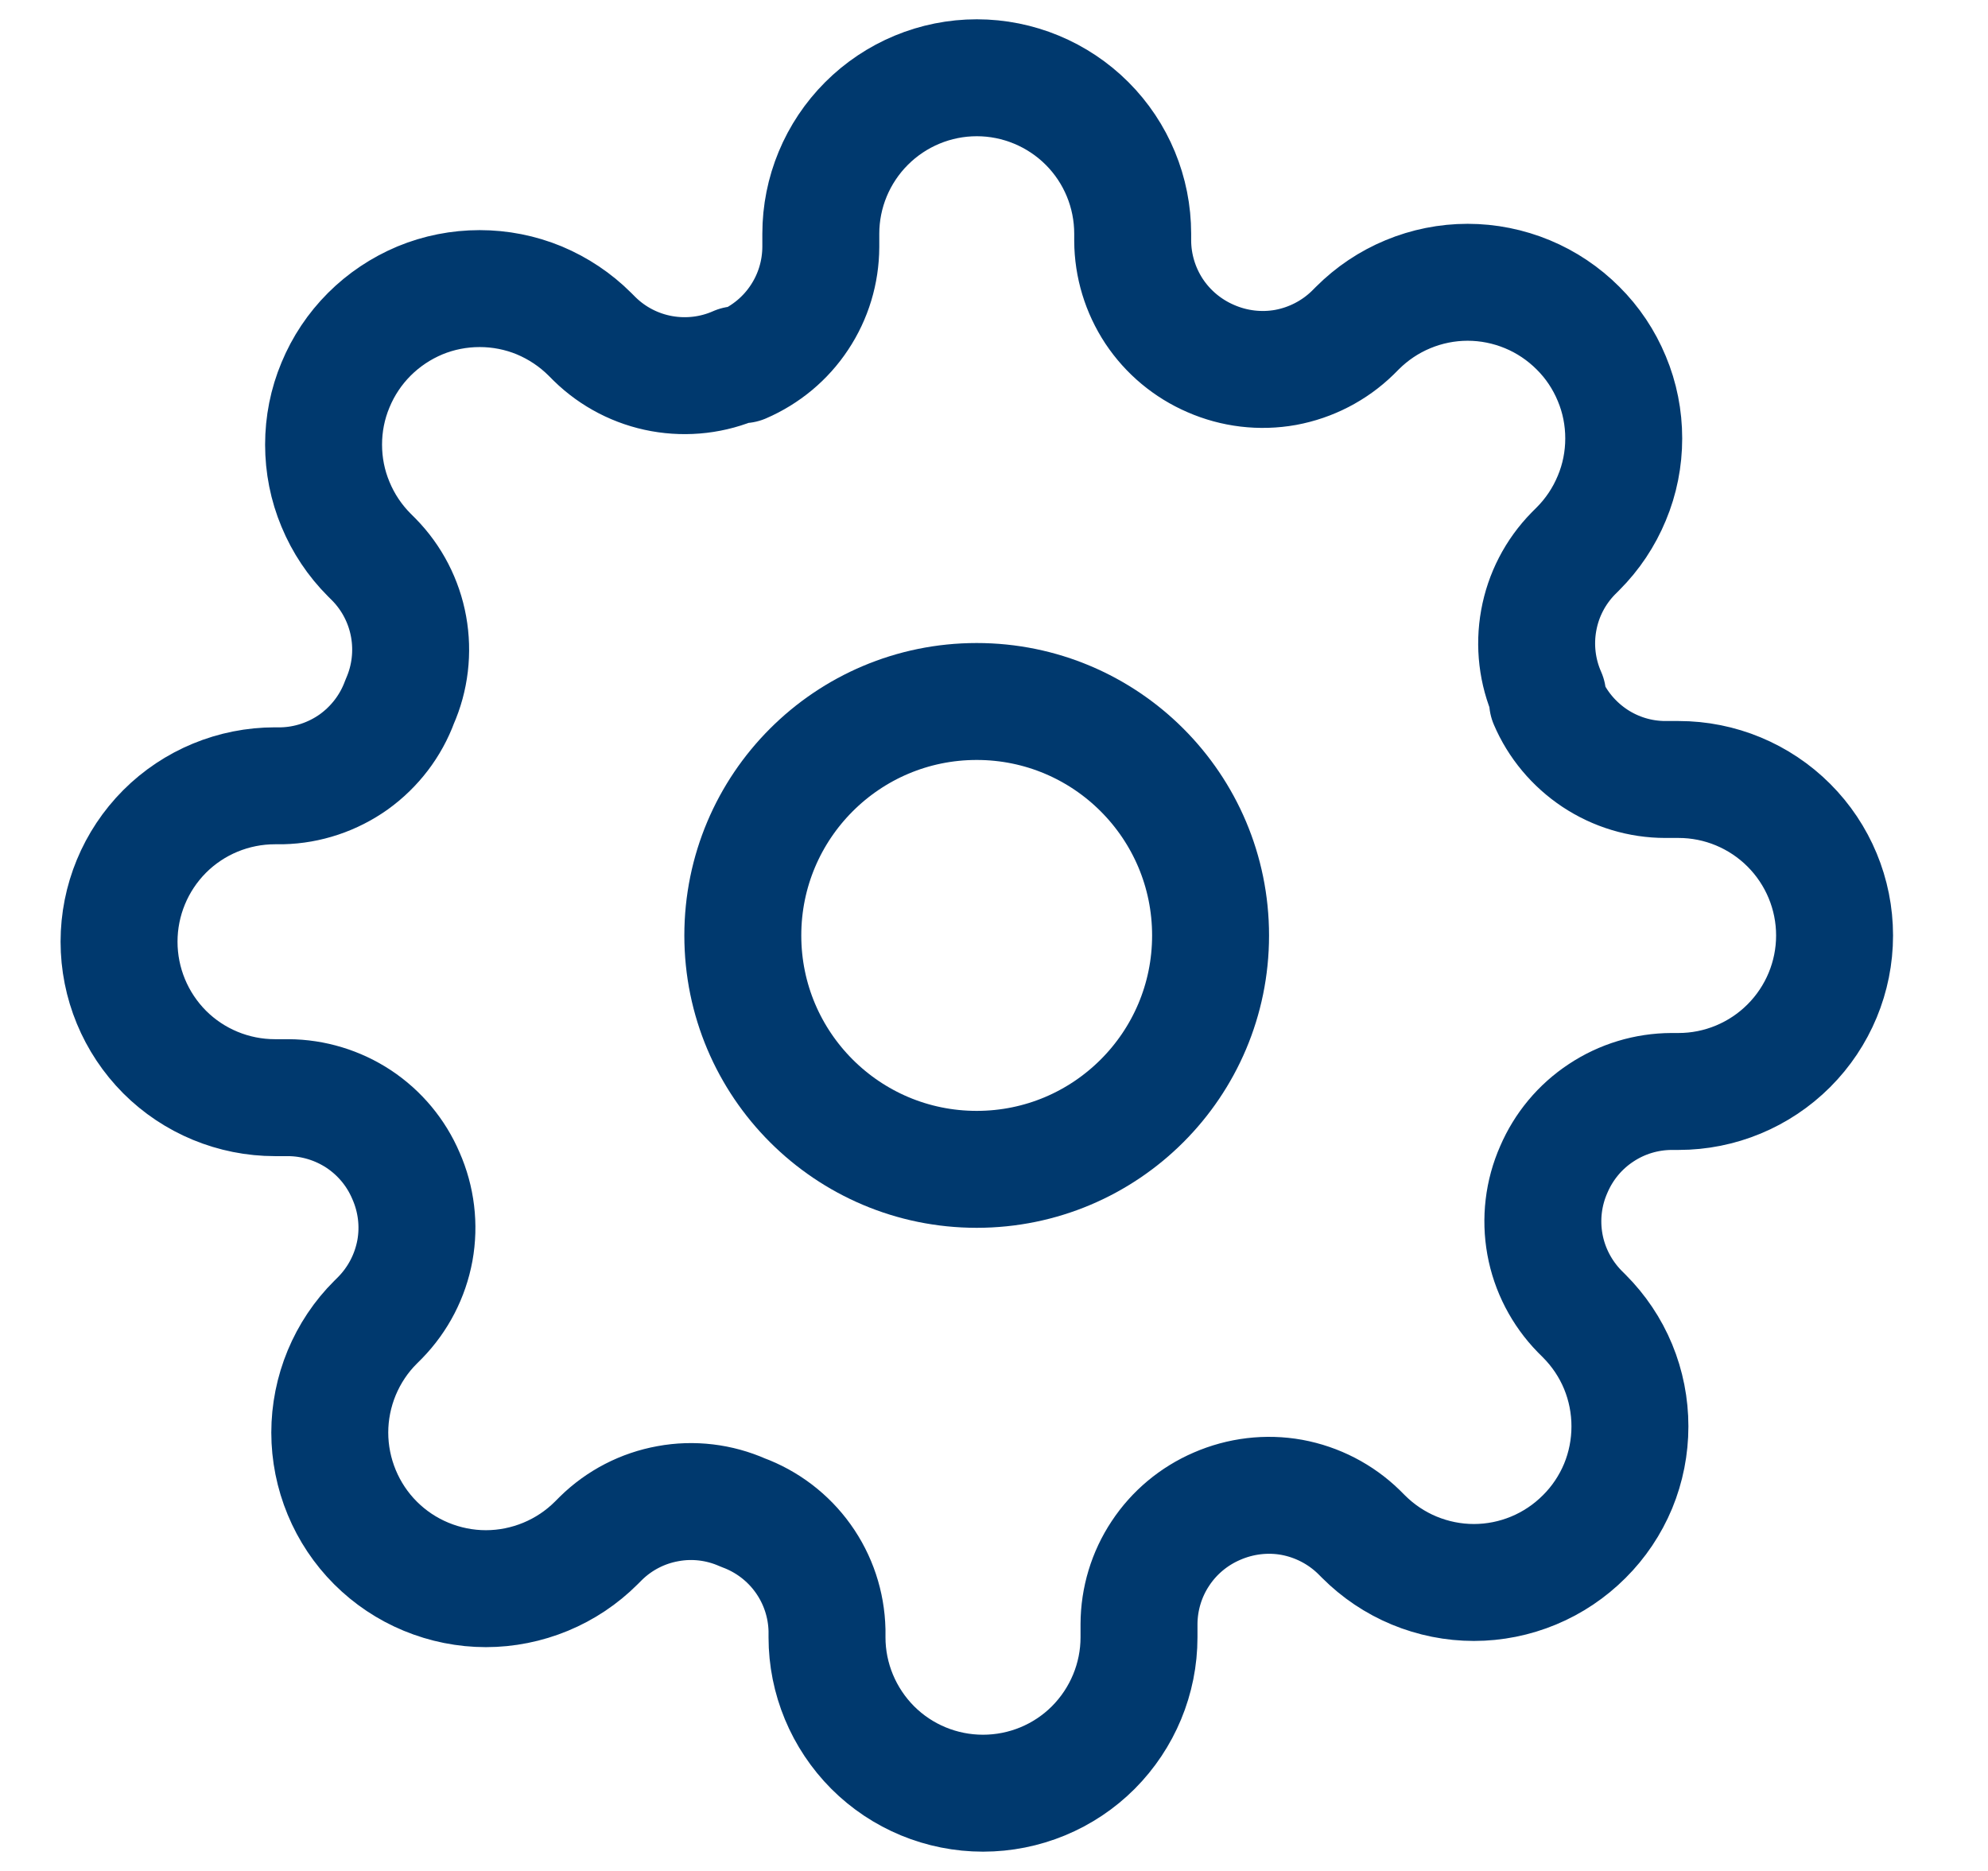 <svg width="17" height="16" viewBox="0 0 17 16" fill="none" xmlns="http://www.w3.org/2000/svg">
<g clip-path="url(#clip0_12662_900)">
<path d="M8.352 10C9.457 10 10.352 9.104 10.352 8C10.352 6.895 9.457 5.999 8.352 5.999C7.247 5.999 6.352 6.895 6.352 8C6.352 9.104 7.247 10 8.352 10Z" stroke="#00396E" stroke-linecap="round" stroke-linejoin="round"/>
<path d="M13.287 10.001C13.198 10.202 13.172 10.425 13.211 10.641C13.25 10.857 13.354 11.057 13.507 11.214L13.547 11.254C13.671 11.378 13.77 11.525 13.837 11.687C13.904 11.849 13.938 12.023 13.938 12.198C13.938 12.373 13.904 12.547 13.837 12.709C13.77 12.87 13.671 13.018 13.547 13.141C13.423 13.265 13.276 13.364 13.114 13.431C12.953 13.498 12.779 13.533 12.604 13.533C12.428 13.533 12.255 13.498 12.093 13.431C11.931 13.364 11.784 13.265 11.66 13.141L11.62 13.101C11.463 12.948 11.263 12.845 11.047 12.805C10.831 12.766 10.608 12.793 10.406 12.881C10.209 12.966 10.041 13.106 9.923 13.285C9.804 13.464 9.741 13.674 9.74 13.888V14.002C9.74 14.355 9.599 14.694 9.349 14.945C9.099 15.195 8.76 15.335 8.406 15.335C8.052 15.335 7.713 15.195 7.463 14.945C7.213 14.694 7.072 14.355 7.072 14.002V13.942C7.067 13.721 6.996 13.507 6.867 13.327C6.739 13.148 6.559 13.011 6.352 12.935C6.151 12.846 5.928 12.819 5.712 12.859C5.495 12.898 5.296 13.001 5.139 13.155L5.099 13.195C4.975 13.319 4.828 13.417 4.666 13.484C4.504 13.551 4.33 13.586 4.155 13.586C3.98 13.586 3.806 13.551 3.644 13.484C3.482 13.417 3.335 13.319 3.211 13.195C3.087 13.071 2.989 12.924 2.922 12.762C2.855 12.6 2.82 12.426 2.82 12.251C2.82 12.076 2.855 11.902 2.922 11.74C2.989 11.579 3.087 11.431 3.211 11.308L3.251 11.268C3.405 11.11 3.508 10.911 3.548 10.694C3.587 10.478 3.56 10.255 3.471 10.054C3.387 9.857 3.247 9.689 3.068 9.57C2.889 9.452 2.679 9.388 2.465 9.387H2.351C1.998 9.387 1.658 9.247 1.408 8.997C1.158 8.746 1.018 8.407 1.018 8.053C1.018 7.7 1.158 7.361 1.408 7.11C1.658 6.86 1.998 6.72 2.351 6.72H2.411C2.632 6.715 2.846 6.643 3.026 6.515C3.205 6.386 3.342 6.207 3.418 6C3.507 5.799 3.533 5.575 3.494 5.359C3.455 5.143 3.352 4.943 3.198 4.786L3.158 4.746C3.034 4.622 2.936 4.475 2.869 4.313C2.801 4.151 2.767 3.978 2.767 3.802C2.767 3.627 2.801 3.454 2.869 3.292C2.936 3.13 3.034 2.983 3.158 2.859C3.282 2.735 3.429 2.637 3.591 2.569C3.753 2.502 3.926 2.468 4.102 2.468C4.277 2.468 4.45 2.502 4.612 2.569C4.774 2.637 4.921 2.735 5.045 2.859L5.085 2.899C5.242 3.053 5.442 3.156 5.658 3.195C5.875 3.234 6.098 3.208 6.299 3.119H6.352C6.549 3.034 6.718 2.894 6.836 2.715C6.955 2.536 7.018 2.327 7.019 2.112V1.999C7.019 1.645 7.16 1.306 7.41 1.056C7.66 0.806 7.999 0.665 8.353 0.665C8.706 0.665 9.046 0.806 9.296 1.056C9.546 1.306 9.686 1.645 9.686 1.999V2.059C9.687 2.273 9.751 2.483 9.869 2.662C9.988 2.841 10.156 2.981 10.353 3.066C10.554 3.154 10.777 3.181 10.994 3.142C11.21 3.102 11.41 2.999 11.567 2.846L11.607 2.806C11.731 2.682 11.878 2.583 12.04 2.516C12.201 2.449 12.375 2.414 12.55 2.414C12.726 2.414 12.899 2.449 13.061 2.516C13.223 2.583 13.37 2.682 13.494 2.806C13.618 2.929 13.716 3.076 13.783 3.238C13.851 3.4 13.885 3.574 13.885 3.749C13.885 3.924 13.851 4.098 13.783 4.26C13.716 4.422 13.618 4.569 13.494 4.693L13.454 4.733C13.3 4.89 13.197 5.089 13.158 5.306C13.119 5.522 13.145 5.745 13.234 5.946V6C13.318 6.197 13.459 6.365 13.638 6.484C13.816 6.602 14.026 6.666 14.241 6.666H14.354C14.708 6.666 15.047 6.807 15.297 7.057C15.547 7.307 15.688 7.646 15.688 8C15.688 8.354 15.547 8.693 15.297 8.943C15.047 9.193 14.708 9.334 14.354 9.334H14.294C14.079 9.335 13.87 9.398 13.691 9.517C13.512 9.635 13.372 9.803 13.287 10.001Z" stroke="#00396E" stroke-linecap="round" stroke-linejoin="round"/>
</g>
<defs>
<clipPath id="clip0_12662_900">
<rect width="16.004" height="16.004" fill="white" transform="translate(0.351 -0.002)"/>
</clipPath>
</defs>
</svg>
